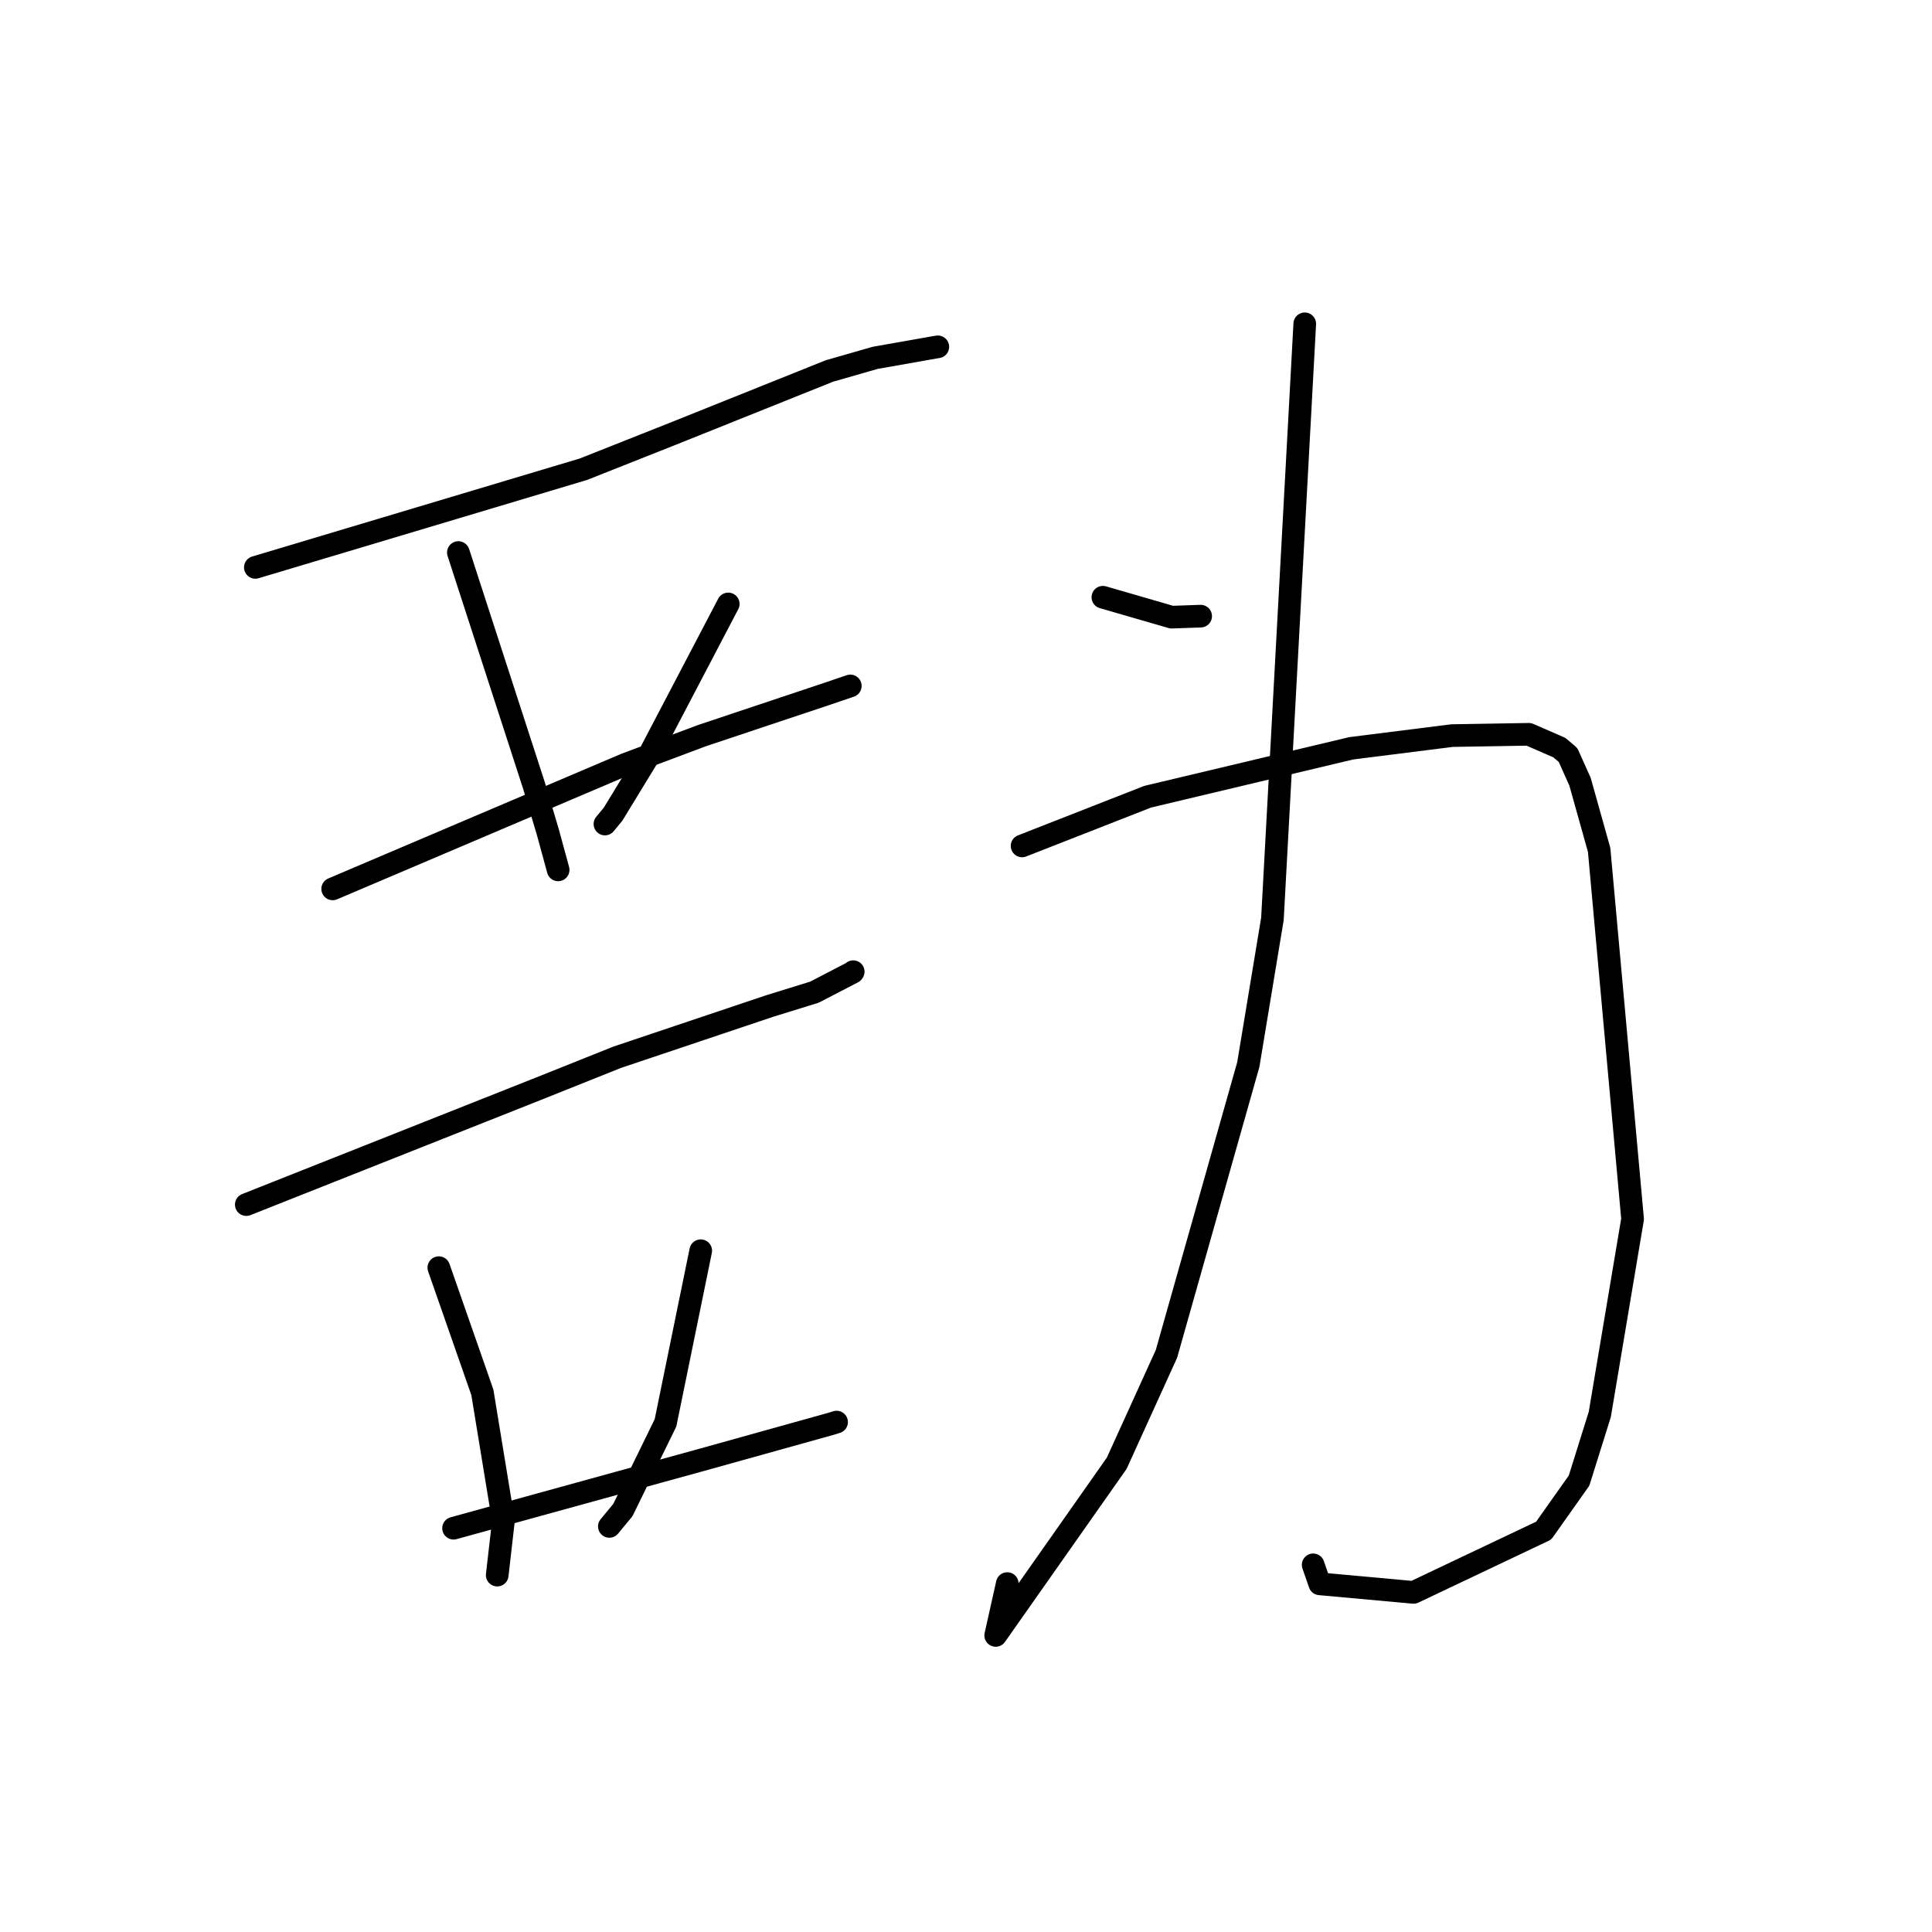 <?xml version="1.0" standalone="no"?>
    <svg width="256" height="256" xmlns="http://www.w3.org/2000/svg" version="1.1">
    <polyline stroke="black" stroke-width="3" stroke-linecap="round" fill="transparent" stroke-linejoin="round" points="33.834 75.182 55.568 68.679 77.301 62.176 89.119 57.491 109.907 49.155 115.967 47.416 123.944 46.008 124.222 45.963 124.266 45.956 " />
        <polyline stroke="black" stroke-width="3" stroke-linecap="round" fill="transparent" stroke-linejoin="round" points="60.736 73.214 65.737 88.625 70.738 104.037 72.595 110.265 73.932 115.169 73.95 115.238 73.957 115.263 " />
        <polyline stroke="black" stroke-width="3" stroke-linecap="round" fill="transparent" stroke-linejoin="round" points="96.495 80.025 91.228 90.082 85.96 100.14 81.238 107.88 80.158 109.188 " />
        <polyline stroke="black" stroke-width="3" stroke-linecap="round" fill="transparent" stroke-linejoin="round" points="44.081 117.783 63.46 109.538 82.84 101.294 93.014 97.473 109.461 91.981 112.39 90.985 112.624 90.905 112.67 90.889 " />
        <polyline stroke="black" stroke-width="3" stroke-linecap="round" fill="transparent" stroke-linejoin="round" points="32.634 159.616 51.877 151.985 71.12 144.354 81.785 140.09 101.948 133.315 107.917 131.468 113.001 128.83 113.056 128.752 " />
        <polyline stroke="black" stroke-width="3" stroke-linecap="round" fill="transparent" stroke-linejoin="round" points="58.146 167.971 61.03 176.229 63.915 184.488 66.707 201.521 65.944 208.191 65.884 208.711 " />
        <polyline stroke="black" stroke-width="3" stroke-linecap="round" fill="transparent" stroke-linejoin="round" points="92.85 165.726 90.517 177.13 88.183 188.534 82.536 200.087 80.743 202.257 " />
        <polyline stroke="black" stroke-width="3" stroke-linecap="round" fill="transparent" stroke-linejoin="round" points="60.099 202.497 71.122 199.458 82.144 196.42 92.971 193.44 110.232 188.629 110.852 188.432 " />
        <polyline stroke="black" stroke-width="3" stroke-linecap="round" fill="transparent" stroke-linejoin="round" points="146.138 79.137 150.692 80.457 155.246 81.776 158.588 81.661 159.094 81.643 " />
        <polyline stroke="black" stroke-width="3" stroke-linecap="round" fill="transparent" stroke-linejoin="round" points="172.887 42.908 170.746 82.33 168.604 121.751 165.407 141.06 154.561 179.395 147.972 193.89 131.935 216.702 133.469 209.832 " />
        <polyline stroke="black" stroke-width="3" stroke-linecap="round" fill="transparent" stroke-linejoin="round" points="135.431 112.089 143.755 108.828 152.079 105.567 179.045 99.155 192.4 97.471 202.577 97.299 206.625 99.062 207.771 100.036 209.363 103.586 211.894 112.616 216.326 161.53 211.978 187.425 209.233 196.189 204.546 202.815 187.3 211 174.873 209.868 174.002 207.348 " />
        </svg>